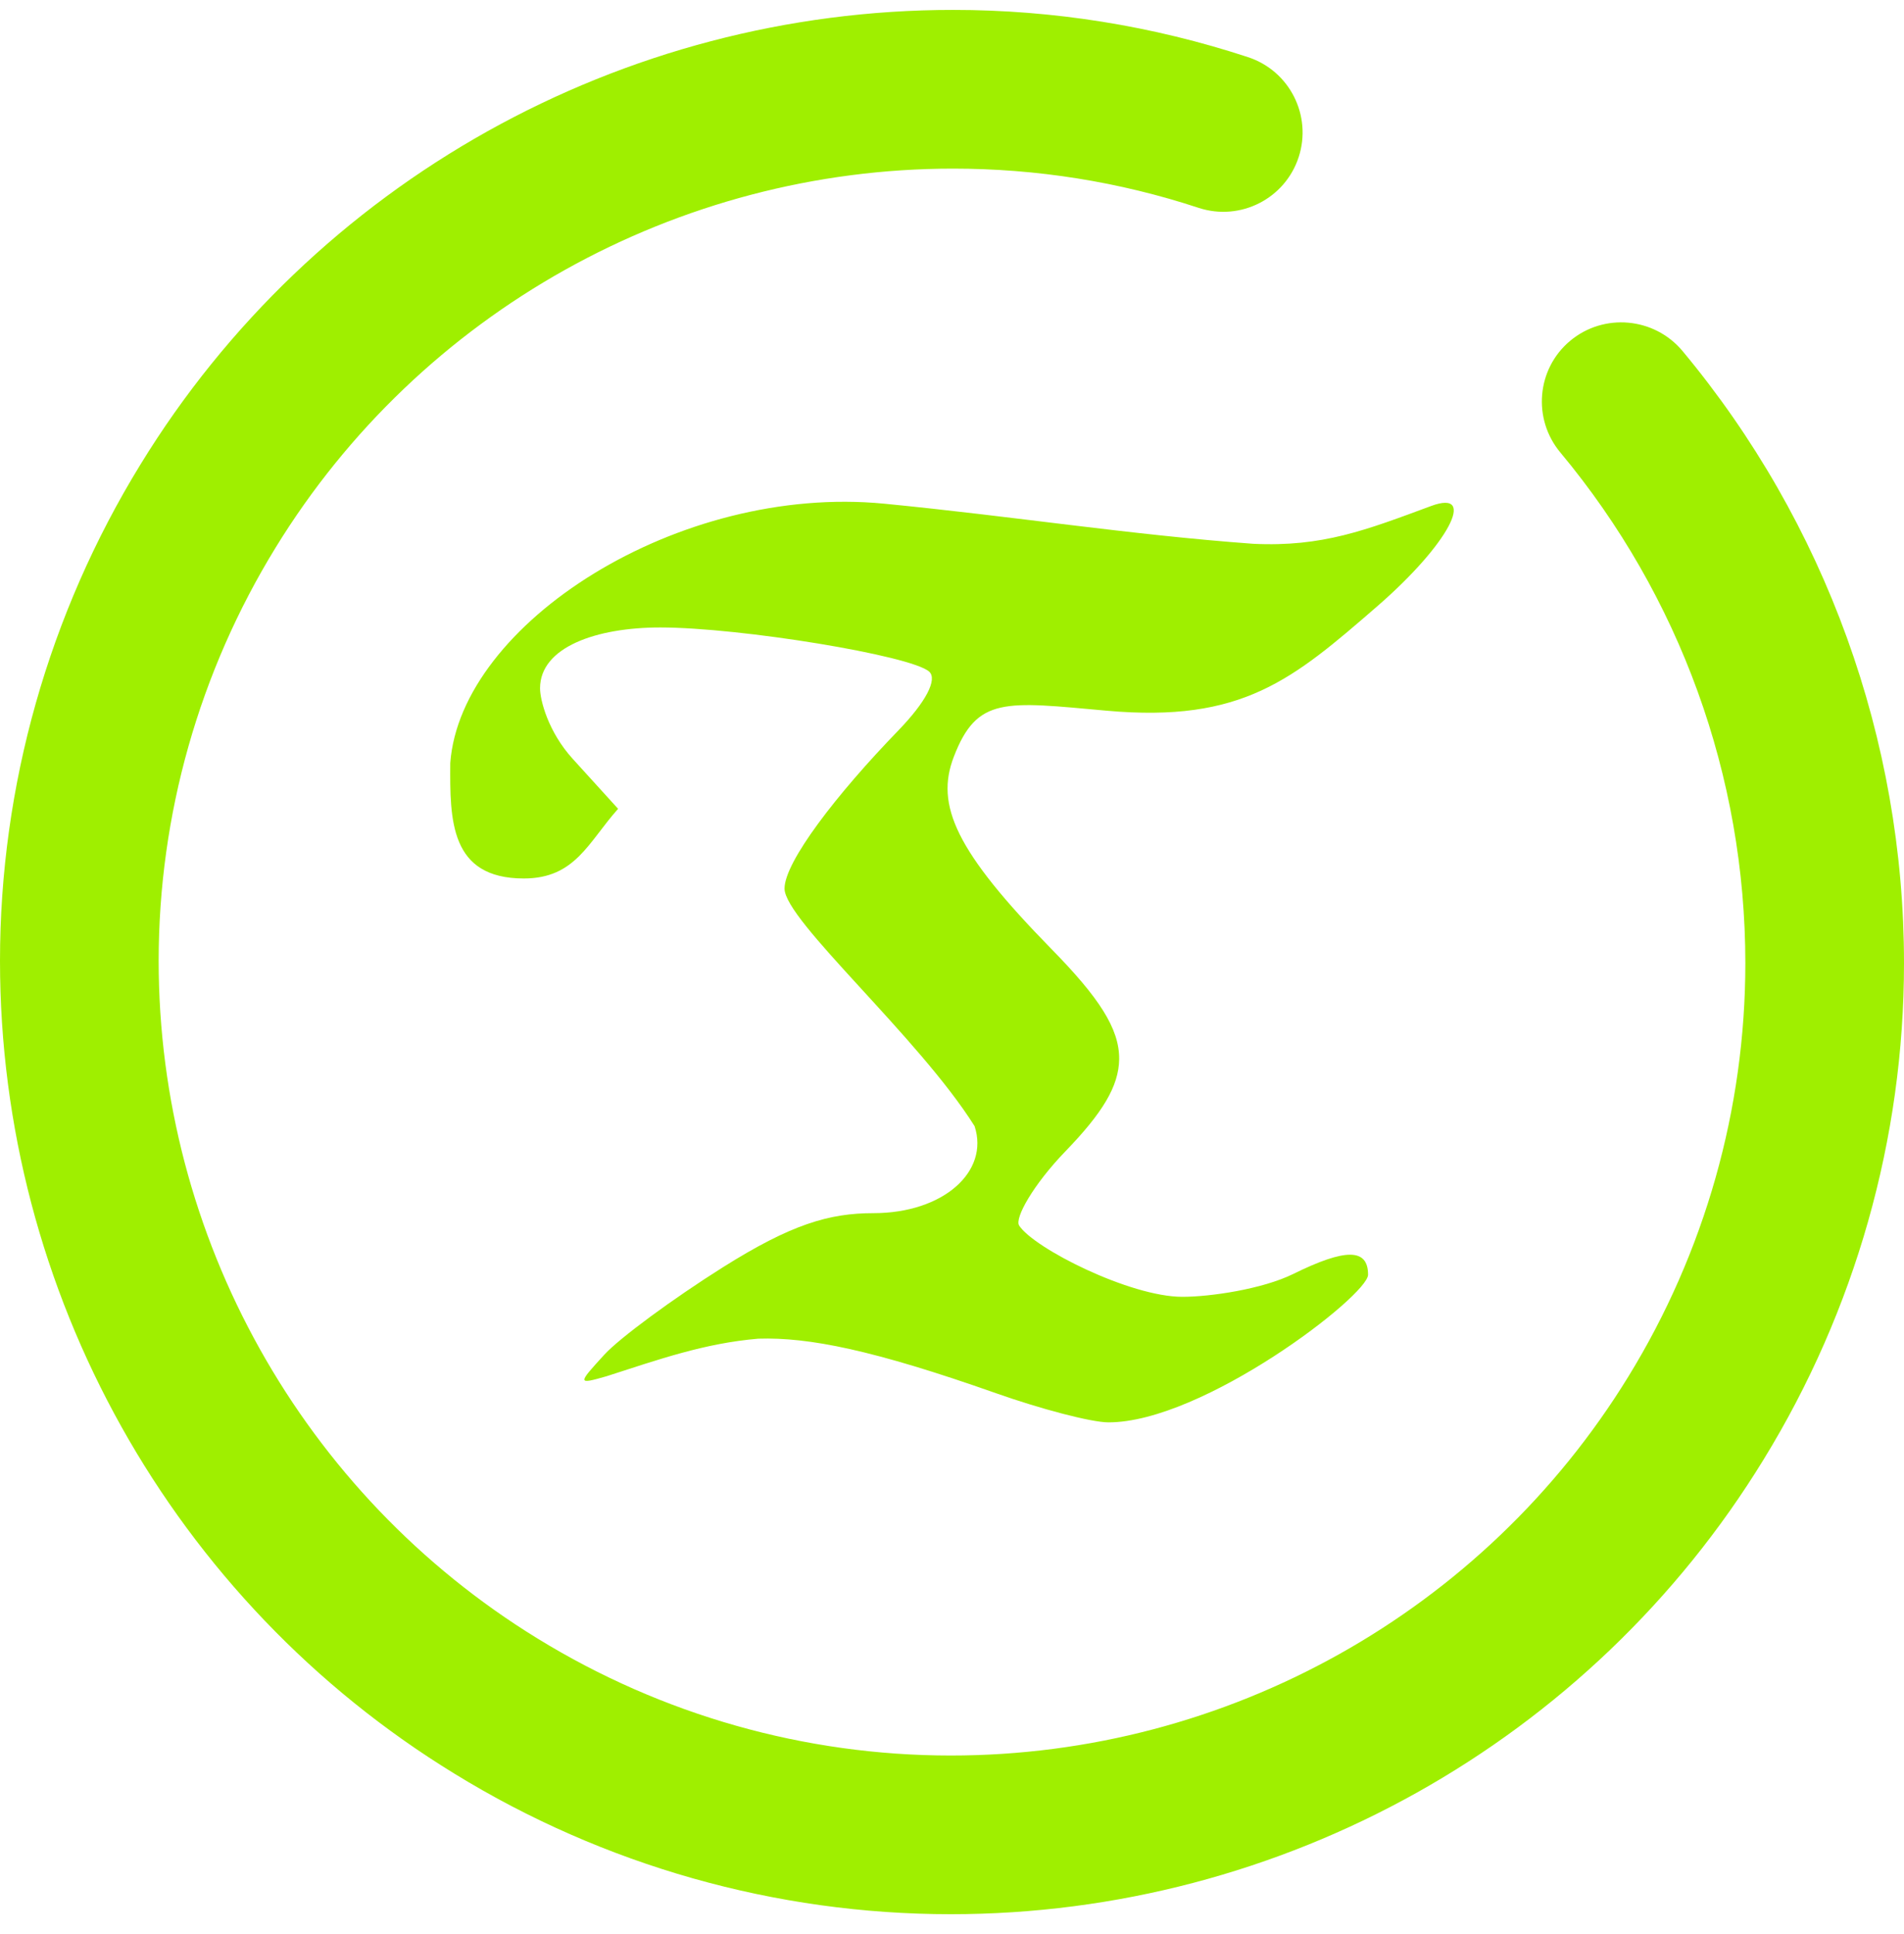 <svg width="64" height="65" viewBox="0 0 64 65" fill="none" xmlns="http://www.w3.org/2000/svg">
<g clip-path="url(#clip0_62_3905)">
<path fill-rule="evenodd" clip-rule="evenodd" d="M33.483 46.825C29.352 45.368 27.187 44.937 25.488 44.991C23.684 45.143 22.148 45.687 20.379 46.256C19.409 46.532 19.408 46.517 20.315 45.527C20.823 44.972 22.617 43.649 24.304 42.588C26.6 41.144 27.872 40.772 29.361 40.772C31.708 40.772 33.261 39.375 32.759 37.848C30.875 34.848 26.371 30.931 26.371 29.863C26.371 28.969 28.112 26.7 30.199 24.547C31.121 23.593 31.52 22.831 31.232 22.572C30.632 22.032 24.88 21.088 22.193 21.088C20.047 21.088 18.153 21.747 18.153 23.133C18.153 23.519 18.417 24.587 19.255 25.508L20.777 27.183C19.771 28.307 19.34 29.524 17.607 29.524C15.121 29.524 15.121 27.556 15.135 25.643C15.485 20.955 22.801 16.256 29.721 16.928C34.097 17.355 37.933 17.969 42.123 18.276C44.455 18.388 45.916 17.816 48.101 17.007C49.685 16.42 48.676 18.308 46.304 20.367C43.451 22.843 41.764 24.296 37.195 23.885C33.777 23.577 32.841 23.399 32.059 25.439C31.437 27.057 32.116 28.6 35.343 31.895C36.935 33.519 37.629 34.568 37.619 35.595C37.608 36.515 37.048 37.415 35.813 38.693C34.724 39.821 34.101 40.943 34.256 41.187C34.745 41.949 37.981 43.584 39.744 43.584C40.673 43.584 42.428 43.329 43.472 42.815C45.236 41.945 45.985 41.953 45.985 42.841C45.985 43.544 40.431 47.811 37.253 47.803C36.676 47.801 34.979 47.353 33.483 46.825ZM40.293 6.987C41.692 7.443 43.197 6.679 43.653 5.28C44.109 3.881 43.345 2.376 41.947 1.92C38.747 0.867 35.4 0.333 32.04 0.333C20.907 0.333 10.533 6.12 4.72 15.613C1.64 20.627 0 26.413 0 32.293C0 43.427 5.787 53.8 15.28 59.613C20.293 62.693 26.067 64.333 31.96 64.333C43.093 64.333 53.467 58.547 59.28 49.053C62.36 44.04 64 38.267 64 32.373C64 24.853 61.36 17.56 56.547 11.787C55.597 10.661 53.909 10.512 52.78 11.453C51.651 12.395 51.504 14.08 52.453 15.213C56.467 20.027 58.667 26.093 58.667 32.373C58.667 37.267 57.307 42.08 54.733 46.267C49.88 54.173 41.24 59 31.96 59C27.053 59 22.253 57.64 18.067 55.067C10.16 50.213 5.333 41.573 5.333 32.293C5.333 27.4 6.693 22.587 9.267 18.4C14.12 10.493 22.76 5.667 32.04 5.667C34.84 5.667 37.627 6.107 40.293 6.987Z" fill="#9FEF00"/>
</g>
<defs>
<clipPath id="clip0_62_3905">
<rect width="64" height="64" fill="white" transform="translate(0 0.333)"/>
</clipPath>
</defs>
</svg>
